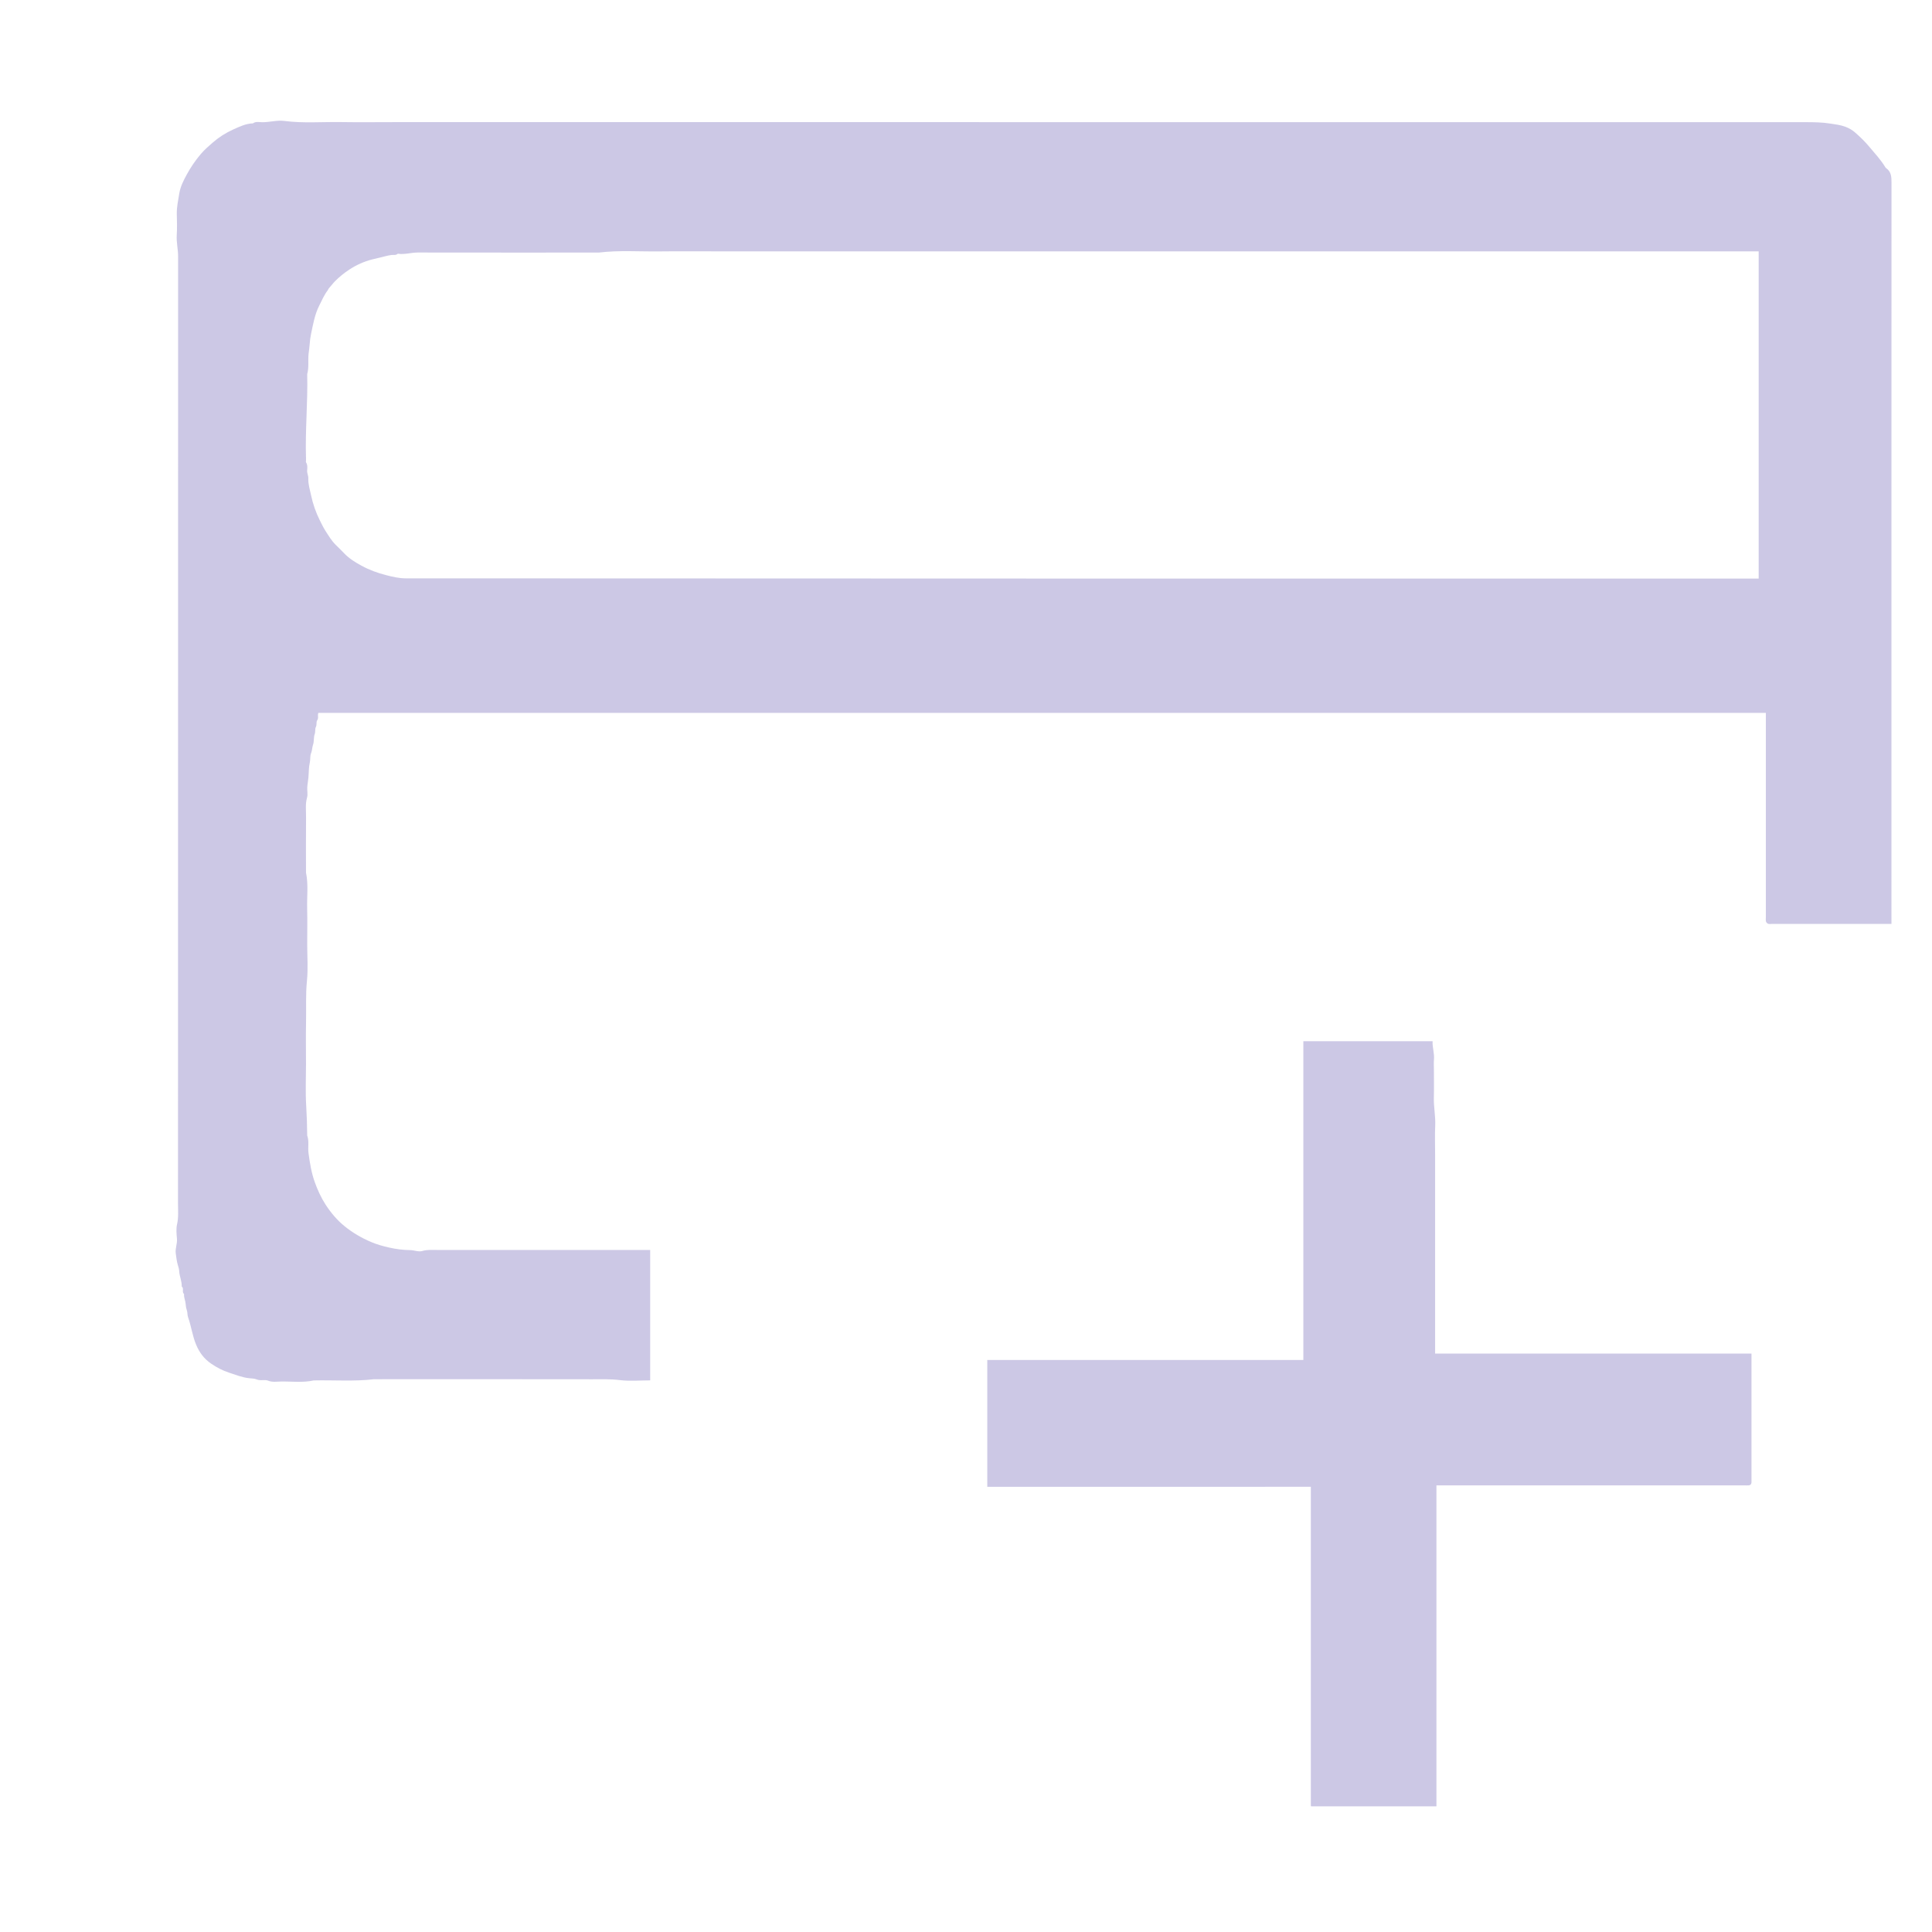 <?xml version="1.0" encoding="iso-8859-1"?>
<!-- Generator: Adobe Illustrator 26.5.0, SVG Export Plug-In . SVG Version: 6.00 Build 0)  -->
<svg version="1.1" id="Layer_1" xmlns="http://www.w3.org/2000/svg" xmlns:xlink="http://www.w3.org/1999/xlink" x="0px" y="0px"
	 viewBox="0 0 384 384" style="enable-background:new 0 0 384 384;" xml:space="preserve">
<style type="text/css">
	.st0{fill:#FFFFFF;}
	.st1{fill:#39BEEB;}
	.st2{fill:none;stroke:#FFFFFF;stroke-width:1.5;stroke-linecap:square;stroke-miterlimit:10;}
	.st3{fill:#39BEEB;stroke:#39BEEB;stroke-width:1.5;stroke-linecap:square;stroke-miterlimit:10;}
	.st4{fill:#CCC8E5;}
</style>
<path class="st4" d="M129.23,248.44c0,8.67,0,17.26,0,25.92c-2.01,0-4.03,0.19-5.99-0.05c-1.9-0.24-3.78-0.17-5.67-0.17
	c-14.4-0.03-28.8-0.01-43.2-0.01c-4,0.47-8.01,0.15-12.02,0.24c-2.19,0.49-4.41,0.17-6.62,0.22c-0.8,0.02-1.61,0.16-2.44-0.17
	c-0.69-0.28-1.52,0.08-2.3-0.26c-0.42-0.18-0.98-0.18-1.45-0.23c-1.41-0.14-2.69-0.68-4-1.1c-1.27-0.41-2.46-1.03-3.58-1.8
	c-1.41-0.97-2.33-2.2-2.99-3.79c-0.74-1.77-0.95-3.67-1.6-5.46c-0.16-0.45-0.07-0.97-0.26-1.45c-0.19-0.49-0.17-1.05-0.27-1.57
	c-0.1-0.52-0.32-1.02-0.26-1.57c-0.5-0.39,0.06-1.11-0.46-1.49c0.04-1.05-0.45-2-0.5-3.04c-0.02-0.4-0.15-0.83-0.27-1.21
	c-0.23-0.77-0.31-1.56-0.42-2.34c-0.13-0.97,0.33-1.91,0.24-2.9c-0.08-0.95-0.19-1.96,0.02-2.87c0.32-1.38,0.19-2.74,0.19-4.11
	c0.01-62.76,0.01-125.52,0.02-188.28c0-1.42-0.36-2.79-0.27-4.22c0.09-1.39,0.04-2.8,0.01-4.2c-0.03-1.4,0.28-2.76,0.5-4.12
	c0.22-1.33,0.84-2.54,1.47-3.7c0.8-1.47,1.73-2.84,2.83-4.13c0.74-0.86,1.58-1.58,2.42-2.31c1.19-1.03,2.54-1.88,3.98-2.53
	c1.25-0.56,2.51-1.18,3.93-1.22c0.56-0.42,1.21-0.24,1.82-0.23c1.49,0.02,2.96-0.45,4.46-0.25c3.68,0.48,7.37,0.17,11.06,0.22
	c3.76,0.06,7.52,0.01,11.28,0.01c3.72,0,7.44,0,11.16,0c3.76,0,7.52,0,11.28,0c3.72,0,7.44,0,11.16,0c3.76,0,7.52,0,11.28,0
	c3.72,0,7.44,0,11.16,0c74.64,0,149.28,0,223.92,0.01c1.65,0,3.31,0.02,4.93,0.28c0.98,0.15,1.99,0.26,2.97,0.62
	c0.78,0.29,1.44,0.68,2.02,1.2c0.92,0.82,1.84,1.68,2.63,2.63c1.15,1.38,2.4,2.69,3.34,4.25c0.04,0.07,0.1,0.13,0.16,0.17
	c0.99,0.7,1.05,1.7,1.05,2.81c-0.02,48.72-0.01,97.44-0.01,146.16c0,0.39,0,0.79,0,1.23c-0.33,0-0.61,0-0.88,0c-7.6,0-15.2,0-22.8,0
	c-0.28,0-0.58,0.06-0.83-0.02c-0.18-0.06-0.39-0.29-0.43-0.47c-0.07-0.3-0.02-0.64-0.02-0.96c0-13.48,0-26.96,0-40.49
	c-95.9,0-191.8,0-287.7,0c-0.22,0.46,0.11,0.98-0.23,1.47c-0.25,0.36-0.03,0.87-0.27,1.33c-0.21,0.4-0.05,0.95-0.24,1.45
	c-0.23,0.63-0.09,1.4-0.31,2.04c-0.2,0.57-0.17,1.17-0.41,1.75c-0.22,0.53-0.1,1.19-0.24,1.81c-0.23,0.97-0.19,2.01-0.28,3.01
	c-0.06,0.65-0.19,1.29-0.23,1.94c-0.04,0.68,0.14,1.4-0.04,2.03c-0.38,1.33-0.18,2.66-0.2,3.99c-0.04,3.64-0.01,7.28-0.01,10.92
	c0.49,2.35,0.17,4.73,0.23,7.1c0.06,2.4,0.01,4.8,0.01,7.2c0,2.4,0.19,4.82-0.05,7.19c-0.28,2.74-0.12,5.46-0.18,8.19
	c-0.06,2.8-0.01,5.6-0.01,8.4c0,2.76-0.13,5.53,0.04,8.28c0.12,1.97,0.18,3.93,0.2,5.9c0.42,1.14,0.1,2.34,0.26,3.5
	c0.26,1.94,0.57,3.87,1.23,5.73c0.56,1.57,1.26,3.11,2.16,4.5c1.04,1.6,2.29,3.1,3.79,4.31c1.61,1.3,3.39,2.34,5.29,3.14
	c1.13,0.48,2.32,0.81,3.51,1.08c1.39,0.32,2.8,0.5,4.24,0.52c0.8,0.01,1.64,0.4,2.41,0.17c1.02-0.3,2.02-0.2,3.03-0.2
	C101.05,248.43,115.09,248.44,129.23,248.44z M349.55,49.96c-4.14,0-8.18,0-12.22,0c-4.04,0-8.08,0-12.12,0c-4.04,0-8.08,0-12.12,0
	c-4.04,0-8.08,0-12.12,0c-4.08,0-8.16,0-12.24,0c-4.04,0-8.08,0-12.12,0c-4.04,0-8.08,0-12.12,0c-4.04,0-8.08,0-12.12,0
	c-4.04,0-8.08,0-12.12,0s-8.08,0-12.12,0s-8.08,0-12.12,0s-8.08,0-12.12,0c-4.04,0-8.08,0-12.12,0s-8.08,0-12.12,0
	c-4.08,0-8.16,0-12.24,0c-4.04,0-8.08,0-12.12,0s-8.08,0-12.12,0c-4.04,0-8.08-0.04-12.12,0.01c-4.01,0.05-8.02-0.26-12.02,0.23
	c-12,0-24,0.01-36-0.01c-1.3,0-2.56,0.43-3.86,0.25c-0.04-0.01-0.1-0.02-0.12,0c-0.36,0.33-0.81,0.2-1.22,0.24
	c-0.41,0.05-0.82,0.14-1.22,0.24c-0.87,0.2-1.75,0.42-2.62,0.64c-1.63,0.41-3.16,1.1-4.56,2.02c-1.02,0.67-2,1.46-2.86,2.33
	c-0.42,0.43-0.79,0.95-1.21,1.4c-0.1,0.11-0.13,0.27-0.22,0.39c-0.71,0.92-1.16,1.99-1.68,3.02c-0.91,1.79-1.23,3.75-1.64,5.67
	c-0.13,0.62-0.22,1.29-0.26,1.93c-0.05,0.65-0.14,1.3-0.22,1.94c-0.16,1.36,0.1,2.75-0.28,4.1c0.14,5.57-0.42,11.13-0.24,16.7
	c0.01,0.16,0,0.32,0,0.48c0,0.12-0.05,0.27,0.01,0.36c0.32,0.5,0.26,1.05,0.22,1.58c-0.05,0.56,0.25,1.06,0.23,1.58
	c-0.05,1.18,0.32,2.29,0.55,3.39c0.36,1.73,0.96,3.42,1.76,5.02c0.35,0.7,0.69,1.41,1.11,2.06c0.62,0.96,1.2,1.95,2.02,2.76
	c0.57,0.56,1.15,1.12,1.7,1.7c0.99,1.04,2.19,1.77,3.43,2.45c1.54,0.84,3.16,1.43,4.87,1.87c1.3,0.34,2.61,0.64,3.91,0.64
	C169.93,115,259.21,115,348.48,115c0.35,0,0.7,0,1.07,0C349.55,93.3,349.55,71.67,349.55,49.96z"/>
<path class="st4" d="M196.23,295.52c0-8.47,0-16.82,0-25.21c20.93,0,41.84,0,62.82,0c0-21.13,0-42.23,0-63.36c8.59,0,17.1,0,25.69,0
	c-0.07,1.22,0.39,2.41,0.27,3.67c-0.06,0.63-0.01,1.28-0.01,1.92c0,1.88,0.04,3.76-0.01,5.64c-0.05,1.86,0.36,3.68,0.27,5.54
	c-0.09,1.88-0.02,3.76-0.02,5.64c0,1.88,0,3.76,0,5.64c0,1.92,0,3.84,0,5.76c0,1.88,0,3.76,0,5.64s0,3.76,0,5.64
	c0,1.88,0,3.76,0,5.64c0,1.88,0,3.76,0,5.64c0,1.88,0,3.76,0,5.72c20.94,0,41.87,0,62.88,0c0,0.31,0,0.54,0,0.77
	c0,8.08,0,16.16,0,24.24c0,0.2,0.01,0.4,0,0.6c-0.02,0.36-0.22,0.56-0.58,0.58c-0.28,0.02-0.56,0-0.84,0c-20,0-40,0-59.99,0
	c-0.39,0-0.78,0-1.21,0c0,21.3,0,42.52,0,63.79c-8.31,0-16.57,0-24.89,0c0.02,0.02-0.01,0-0.03-0.03c-0.02-0.03-0.04-0.07-0.04-0.1
	c0-21.11,0-42.23,0-63.38C239.11,295.52,217.72,295.52,196.23,295.52z"/>
</svg>
